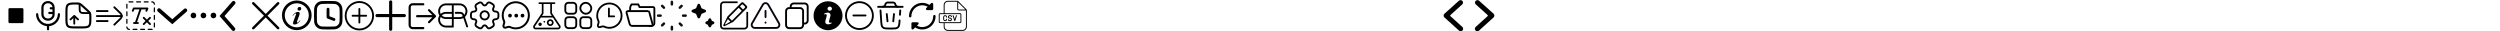 <?xml version="1.0" encoding="UTF-8"?><svg id="_圖層_1" xmlns="http://www.w3.org/2000/svg" width="4000" height="50" viewBox="0 0 4000 50"><g id="Group_400"><line id="Line_30" x1="405.25" y1="5.25" x2="445" y2="45" style="fill:none; stroke:#000; stroke-linecap:round; stroke-width:4px;"/><line id="Line_31" x1="445" y1="5.25" x2="405.25" y2="45" style="fill:none; stroke:#000; stroke-linecap:round; stroke-width:4px;"/></g><g id="Group_400-2"><line id="Line_30-2" x1="625.07" y1="3.07" x2="625.07" y2="46.82" style="fill:none; stroke:#000; stroke-linecap:round; stroke-width:5px;"/><line id="Line_31-2" x1="646.95" y1="24.95" x2="603.2" y2="24.95" style="fill:none; stroke:#000; stroke-linecap:round; stroke-width:5px;"/></g><g id="Group_400-3"><line id="Line_30-3" x1="575" y1="14.31" x2="575" y2="36.07" style="fill:none; stroke:#000; stroke-linecap:round; stroke-width:3px;"/><line id="Line_31-3" x1="585.88" y1="25.19" x2="564.12" y2="25.19" style="fill:none; stroke:#000; stroke-linecap:round; stroke-width:3px;"/></g><path d="M2320.64,25.81c-.52-.47-.51-1.28,0-1.74l18.88-16.96c1.63-1.46,1.77-3.97,.31-5.61-1.46-1.63-3.96-1.77-5.59-.31l-23.13,20.77c-1.75,1.57-1.76,4.33-.01,5.91l23.34,21.11c1.62,1.47,4.13,1.34,5.59-.29,1.47-1.63,1.34-4.14-.29-5.61l-19.1-17.27Z"/><path d="M2361.09,43.08c-1.62,1.47-1.75,3.98-.29,5.61,1.47,1.63,3.97,1.76,5.59,.29l23.34-21.11c1.75-1.58,1.74-4.33-.01-5.91l-23.13-20.77c-1.63-1.46-4.13-1.33-5.59,.31-1.46,1.63-1.32,4.14,.31,5.61l18.88,16.96c.52,.47,.52,1.28,0,1.74l-19.1,17.27Z"/><path d="M1454.38,25.89c0-11.77,9.53-21.32,21.3-21.32,4.04,0,7.99,1.14,11.41,3.3l2.73-2.73c.76-.76,1.98-.76,2.74,0,.36,.36,.57,.86,.57,1.38v7.75c0,1.07-.87,1.94-1.94,1.94h-7.75c-1.07,0-1.94-.87-1.94-1.94,0-.51,.2-1.01,.57-1.37l2.19-2.19c-8.38-4.74-19.01-1.79-23.75,6.59-1.48,2.62-2.26,5.58-2.26,8.59,0,1.07-.87,1.94-1.94,1.94s-1.94-.87-1.94-1.94Zm40.69-1.94c-1.07,0-1.94,.87-1.94,1.94-.01,9.63-7.81,17.43-17.44,17.44-3,0-5.95-.77-8.56-2.26l2.18-2.18c.76-.76,.76-1.98,0-2.74-.36-.36-.86-.57-1.37-.57h-7.75c-1.07,0-1.94,.87-1.94,1.94v7.75c0,.78,.47,1.49,1.2,1.79,.24,.1,.49,.15,.74,.15,.51,0,1.01-.2,1.37-.57l2.73-2.73c3.41,2.17,7.36,3.31,11.4,3.29,11.76-.01,21.3-9.55,21.31-21.31,0-1.07-.87-1.94-1.94-1.94Z"/><g id="Group_553"><path id="Path_88" d="M61.2,22.78c0-.97-.79-1.76-1.76-1.76-.97,0-1.76,.79-1.76,1.76h0c0,9.9,7.54,18.17,17.4,19.08v4.92c0,.97,.79,1.76,1.76,1.76,.97,0,1.76-.79,1.76-1.76h0v-4.92c9.86-.91,17.4-9.18,17.4-19.07,0-.97-.79-1.76-1.76-1.76-.97,0-1.76,.79-1.76,1.76h0c-.1,8.63-7.19,15.55-15.82,15.45-8.49-.1-15.34-6.96-15.44-15.44h-.01Z" style="fill-rule:evenodd;"/><path id="Path_89" d="M76.53,5.23c-3.77,0-6.83,3.06-6.83,6.83v10.69c0,3.77,3.06,6.83,6.83,6.83h.6c3.77,0,6.83-3.06,6.83-6.83h0v-.29h-4.95c-.97,0-1.76-.79-1.76-1.76,0-.97,.79-1.76,1.76-1.76h4.95v-3.93h-2.71c-.97,0-1.76-.79-1.76-1.76,0-.97,.79-1.76,1.76-1.76h2.68c-.31-3.53-3.27-6.25-6.81-6.25h-.58Zm-10.36,6.83c0-5.72,4.64-10.36,10.36-10.36h.59c5.72,0,10.36,4.64,10.36,10.36h0v10.69c0,5.72-4.63,10.36-10.35,10.36h-.6c-5.72,0-10.36-4.64-10.36-10.36V12.07Z" style="fill-rule:evenodd;"/></g><polyline points="254.5 16.24 275.65 34.76 296.5 16.5" style="fill:none; stroke:#000; stroke-linecap:round; stroke-miterlimit:10; stroke-width:6px;"/><polyline points="373.76 4.5 355.24 25.65 373.5 46.5" style="fill:none; stroke:#000; stroke-linecap:round; stroke-miterlimit:10; stroke-width:6px;"/><g><circle cx="309.5" cy="24.75" r="4.5"/><circle cx="325.5" cy="24.75" r="4.5"/><circle cx="341.5" cy="24.75" r="4.5"/></g><g><path d="M975,4.03c-11.59,0-20.99,9.41-20.98,21,0,3.24,.75,6.43,2.19,9.33,.2,.37,.25,.8,.16,1.21l-1.17,4.35c-.57,2.14,.7,4.33,2.83,4.9,.68,.18,1.39,.18,2.07,0l4.35-1.17c.41-.1,.84-.04,1.21,.16,10.38,5.16,22.99,.93,28.15-9.45,1.44-2.9,2.19-6.1,2.2-9.34,0-11.59-9.41-20.99-21-20.98Zm0,39.04c-2.78,0-5.53-.65-8.02-1.88-1.01-.52-2.17-.64-3.27-.36l-4.35,1.17c-.57,.15-1.16-.19-1.31-.76-.05-.18-.05-.37,0-.56l1.17-4.35c.28-1.1,.15-2.26-.37-3.27-4.44-8.94-.8-19.78,8.13-24.22,2.5-1.24,5.24-1.89,8.03-1.89,9.97,0,18.06,8.09,18.05,18.07,0,9.97-8.09,18.06-18.07,18.05Z"/><path d="M982.7,24.7h-6.96V13.58c0-.81-.66-1.46-1.46-1.46s-1.46,.66-1.46,1.46v14.04h9.89c.81,0,1.46-.66,1.46-1.46s-.66-1.46-1.46-1.46Z"/></g><path d="M825.25,2c-12.43,0-22.5,10.09-22.49,22.52,0,3.47,.81,6.89,2.35,10,.21,.4,.27,.86,.17,1.3l-1.26,4.66c-.61,2.29,.75,4.64,3.04,5.25,.73,.19,1.49,.19,2.22,0l4.66-1.26c.44-.1,.9-.04,1.3,.17,11.13,5.54,24.65,1,30.18-10.14,1.55-3.11,2.35-6.54,2.35-10.01,0-12.43-10.09-22.5-22.52-22.49Zm0,41.86c-2.98,0-5.93-.69-8.6-2.02-1.08-.55-2.33-.69-3.51-.39l-4.66,1.26c-.61,.16-1.25-.2-1.41-.82-.05-.2-.05-.4,0-.6l1.26-4.66c.3-1.18,.16-2.43-.39-3.51-4.76-9.58-.86-21.21,8.72-25.97,2.68-1.33,5.62-2.02,8.61-2.03,10.7,0,19.36,8.68,19.36,19.37,0,10.7-8.68,19.36-19.37,19.36Z"/><path d="M1008.25,17.76v-5.44c0-.67,.16-1.33,.45-1.93l1.7-3.4h10.76l2.15,4.31h21.53c1.19,0,2.15,.96,2.15,2.15v23.68c0,2.38-1.93,4.31-4.31,4.31h-4.31" style="fill:none; stroke:#000; stroke-linecap:round; stroke-linejoin:round; stroke-width:3px;"/><path d="M1036.74,17.76h-32.14c-1.42,0-2.45,1.35-2.08,2.72l4.85,17.79c.51,1.87,2.21,3.17,4.15,3.17h30.49c1.42,0,2.45-1.35,2.08-2.72l-5.28-19.38c-.26-.94-1.11-1.59-2.08-1.59Z" style="fill:none; stroke:#000; stroke-miterlimit:133.33; stroke-width:3px;"/><circle cx="474.83" cy="24.5" r="21.5" style="fill:none; stroke:#000; stroke-linecap:round; stroke-linejoin:round; stroke-width:4.5px;"/><path d="M473.51,19.92c-1.9,.89-3.52,2.42-5.15,4.65-.23,.32-.24,.51,0,.68,.17,.12,.26,.08,.51-.18t.07-.07c.21-.23,.38-.42,.74-.84,1.2-1.39,1.78-1.96,2.69-2.48,.79-.45,1.48,.21,1.34,1.06-.04,.24-.1,.41-.26,.79-.07,.15-.09,.22-.12,.3-.29,.78-.54,1.42-1.06,2.77l-.02,.06q-.16,.41-.31,.82c-.68,1.77-1.1,2.86-1.52,4.01l-.03,.07c-.08,.2-.15,.41-.23,.61-.49,1.33-.77,2.19-.98,3.1q-.03,.14-.07,.29c-.12,.52-.18,.85-.22,1.2-.06,.59-.01,1.08,.17,1.49,.21,.46,.66,.79,1.18,.87,.86,.13,1.69,.12,2.41-.05,.4-.09,.8-.21,1.19-.36,1.13-.42,2.21-1.09,3.27-1.96,.92-.77,1.79-1.7,2.7-2.86q.08-.1,.16-.2c.28-.35,.41-.58,.46-.82,.05-.26-.17-.53-.34-.44-.09,.04-.18,.13-.32,.31-.1,.13-.15,.2-.21,.26-.22,.25-.45,.5-.69,.76-.41,.44-.82,.86-1.43,1.47-.31,.31-.69,.58-1.11,.78-.66,.33-1.26-.08-1.19-.82,.05-.49,.16-.99,.34-1.47,.38-1.06,.7-1.92,1.39-3.81,.3-.82,.43-1.17,.59-1.62,.48-1.31,.87-2.37,1.23-3.39,.45-1.26,.71-2.2,.83-3.17,.09-.73-.11-1.43-.58-1.91-.51-.53-1.25-.78-2.16-.77-1.01,.01-2.19,.34-3.27,.85h0Z" style="fill-rule:evenodd;"/><path d="M480.41,11.23c-1.81-.71-3.99,.51-4.35,2.43-.26,1.39,.26,2.59,1.32,3.09,2.1,1,4.62-.6,4.62-2.93,0-1.3-.55-2.19-1.59-2.59h0Z" style="fill-rule:evenodd;"/><path d="M522.96,1.56h4.53c3.16,0,5.67,0,7.69,.17,2.07,.17,3.84,.53,5.45,1.37,2.5,1.3,4.53,3.33,5.83,5.83,.84,1.61,1.2,3.38,1.37,5.45,.17,2.02,.17,4.54,.17,7.69v4.53c0,3.16,0,5.67-.17,7.69-.17,2.07-.53,3.84-1.37,5.45-1.3,2.5-3.33,4.53-5.83,5.83-1.61,.84-3.38,1.2-5.45,1.37-2.02,.17-4.54,.17-7.69,.17h-4.53c-3.16,0-5.67,0-7.69-.17-2.07-.17-3.84-.53-5.45-1.37-2.5-1.3-4.53-3.33-5.83-5.83-.84-1.61-1.2-3.38-1.37-5.45-.17-2.02-.17-4.54-.17-7.69v-4.53c0-3.16,0-5.67,.17-7.69,.17-2.07,.53-3.84,1.37-5.45,1.3-2.5,3.33-4.53,5.83-5.83,1.61-.84,3.38-1.2,5.45-1.37,2.02-.17,4.54-.17,7.69-.17Zm-7.32,4.71c-1.79,.15-2.88,.43-3.73,.87-1.66,.86-3.02,2.22-3.89,3.89-.44,.85-.72,1.94-.87,3.73-.15,1.81-.15,4.14-.15,7.42v4.33c0,3.28,0,5.6,.15,7.42,.15,1.79,.43,2.88,.87,3.73,.86,1.66,2.22,3.02,3.89,3.89,.85,.44,1.94,.72,3.73,.87,1.81,.15,4.14,.15,7.42,.15h4.33c3.28,0,5.6,0,7.42-.15,1.79-.15,2.88-.43,3.73-.87,1.66-.86,3.02-2.22,3.89-3.89,.44-.85,.72-1.94,.87-3.73,.15-1.81,.15-4.14,.15-7.42v-4.33c0-3.28,0-5.6-.15-7.42-.15-1.79-.43-2.88-.87-3.73-.86-1.66-2.22-3.02-3.89-3.89-.85-.44-1.94-.72-3.73-.87-1.81-.15-4.14-.15-7.42-.15h-4.33c-3.28,0-5.6,0-7.42,.15Zm9.19,6.13c1.26,0,2.28,1.02,2.28,2.28v11.31l8.03,3.05c1.18,.45,1.77,1.76,1.32,2.94-.45,1.18-1.76,1.77-2.94,1.32l-9.5-3.61c-.88-.34-1.47-1.18-1.47-2.13V14.67c0-1.26,1.02-2.28,2.28-2.28Z" style="fill-rule:evenodd;"/><path id="Path_84" d="M896.32,40.68l-13.2-19.8V6.4h4.06c.75,0,1.35-.61,1.35-1.35s-.61-1.35-1.35-1.35h-24.35c-.75,0-1.35,.61-1.35,1.35s.61,1.35,1.35,1.35h4.06v14.47l-13.2,19.8c-.83,1.25-.91,2.85-.2,4.17,.71,1.32,2.08,2.14,3.58,2.14h35.88c1.5,0,2.87-.82,3.58-2.14,.71-1.32,.63-2.92-.2-4.17Zm-15.91-34.27v14.88c0,.27,.08,.53,.23,.75l2.21,3.31h-15.69l2.21-3.31c.15-.22,.23-.48,.23-.75V6.4h10.82Zm13.72,37.16c-.23,.44-.69,.72-1.19,.71h-35.88c-.5,0-.96-.27-1.19-.71-.24-.44-.22-.98,.07-1.39l9.44-14.16c.05,.01,.1,.03,.16,.03h18.94c.05,0,.11-.02,.16-.03l9.44,14.16c.28,.41,.31,.95,.07,1.39h0Zm-13.72-12.81c-2.99,0-5.41,2.42-5.41,5.41s2.42,5.41,5.41,5.41,5.41-2.42,5.41-5.41-2.42-5.41-5.41-5.41Zm0,8.12c-1.49,0-2.71-1.21-2.71-2.71s1.21-2.71,2.71-2.71,2.71,1.21,2.71,2.71-1.21,2.71-2.71,2.71Zm-8.12-4.06c0,.75-.61,1.35-1.35,1.35s-1.35-.61-1.35-1.35,.61-1.35,1.35-1.35,1.35,.61,1.35,1.35Zm-5.41,4.06c0,1.49-1.21,2.71-2.71,2.71s-2.71-1.21-2.71-2.71,1.21-2.71,2.71-2.71,2.71,1.21,2.71,2.71Z"/><circle cx="575" cy="25.19" r="22" style="fill:none; stroke:#000; stroke-miterlimit:10; stroke-width:3px;"/><path d="M775.49,31.22c3.64,0,6.6-2.95,6.6-6.6s-2.95-6.6-6.6-6.6-6.6,2.95-6.6,6.6,2.95,6.6,6.6,6.6Z" style="fill:none; stroke:#000; stroke-linecap:round; stroke-linejoin:round; stroke-width:3px;"/><path d="M753.5,26.56v-3.87c0-2.29,1.87-4.18,4.18-4.18,3.98,0,5.61-2.81,3.61-6.27-1.14-1.98-.46-4.55,1.54-5.7l3.8-2.18c1.74-1.03,3.98-.42,5.01,1.32l.24,.42c1.98,3.45,5.23,3.45,7.23,0l.24-.42c1.03-1.74,3.28-2.35,5.01-1.32l3.8,2.18c2,1.14,2.68,3.72,1.54,5.7-2,3.45-.37,6.27,3.61,6.27,2.29,0,4.18,1.87,4.18,4.18v3.87c0,2.29-1.87,4.18-4.18,4.18-3.98,0-5.61,2.81-3.61,6.27,1.14,2,.46,4.55-1.54,5.7l-3.8,2.18c-1.74,1.03-3.98,.42-5.01-1.32l-.24-.42c-1.98-3.45-5.23-3.45-7.23,0l-.24,.42c-1.03,1.74-3.28,2.35-5.01,1.32l-3.8-2.18c-2-1.14-2.68-3.72-1.54-5.7,2-3.45,.37-6.27-3.61-6.27-2.31,0-4.18-1.89-4.18-4.18Z" style="fill:none; stroke:#000; stroke-linecap:round; stroke-linejoin:round; stroke-width:3px;"/><g><path d="M155,25.7h39.82" style="fill:none; stroke:#000; stroke-linecap:round; stroke-linejoin:round; stroke-width:3px;"/><path d="M182.88,11.62l10.27,10.01c.53,.51,.95,1.12,1.23,1.8,.29,.68,.43,1.4,.43,2.14s-.15,1.46-.43,2.14c-.29,.68-.71,1.29-1.23,1.8l-10.27,9.98" style="fill:none; stroke:#000; stroke-linecap:round; stroke-linejoin:round; stroke-width:3px;"/></g><path d="M155,17.71h17.2" style="fill:none; stroke:#000; stroke-linecap:round; stroke-linejoin:round; stroke-width:3px;"/><path d="M214.44,36.83h6.22" style="fill:none; stroke:#000; stroke-linecap:round; stroke-linejoin:round; stroke-width:3px;"/><path d="M155,33.71h17.2" style="fill:none; stroke:#000; stroke-linecap:round; stroke-linejoin:round; stroke-width:3px;"/><rect x="13.5" y="13" width="24" height="24" rx="1.89" ry="1.89"/><path d="M145.54,20.74h0s-.1-.23-.1-.23c0,0,0,0,0,0l-.1-.22h0c-.83-1.7-2.3-3.02-4.47-4.98l-8.01-7.21c-1.87-1.68-3.13-2.82-4.65-3.46h0s-.47-.18-.47-.18h0c-1.55-.53-3.26-.53-5.79-.53h-.38s-.08,0-.13,0h-.02c-3.48,0-6.23,0-8.41,.3-2.45,.33-4.15,1.03-5.47,2.26h0s-.35,.35-.35,.35h0c-1.24,1.32-1.94,3.02-2.26,5.45-.3,2.2-.3,4.98-.3,8.51v7.86c0,3.53,0,6.32,.3,8.51,.33,2.44,1.03,4.13,2.26,5.45h0s.35,.36,.35,.36h0c1.32,1.23,3.01,1.93,5.45,2.26,2.17,.29,4.91,.3,8.37,.3h.02s.08,0,.12,0h8c3.46,0,6.2,0,8.37-.3,2.44-.33,4.13-1.03,5.45-2.26h0s.35-.35,.35-.35h0c1.24-1.32,1.94-3.02,2.26-5.45,.3-2.19,.3-4.98,.3-8.5v-1.27c0-2.92,0-4.9-.71-6.65Zm-2.66,7.81c0,3.6,0,6.2-.26,8.17-.24,1.79-.68,2.9-1.48,3.69h0c-.8,.8-1.9,1.24-3.69,1.49-1.97,.26-4.57,.26-8.17,.26h-7.65c-3.6,0-6.2,0-8.17-.26-1.79-.24-2.9-.68-3.7-1.48h0c-.8-.8-1.24-1.91-1.48-3.7-.26-1.97-.26-4.57-.26-8.17v-7.65c0-3.6,0-6.2,.26-8.17,.24-1.79,.69-2.9,1.48-3.7,.8-.8,1.91-1.24,3.71-1.48,1.98-.27,4.59-.27,8.21-.27,3.07,0,4.14,.03,5.09,.4h0c.94,.36,1.75,1.04,3.95,3.03l7.65,6.88h.01c2.62,2.37,3.5,3.22,3.98,4.29h0c.47,1.07,.51,2.31,.51,5.83v.84Z"/><path d="M127.36,6.56v4.78c0,4.51,0,6.76,1.4,8.16,1.4,1.4,3.65,1.4,8.16,1.4h7.65" style="fill:none; stroke:#000; stroke-miterlimit:133.33; stroke-width:3px;"/><path d="M118.82,37.86v-12.4m0,0l-6.01,5.63m6.01-5.63l6.01,5.63" style="fill:none; stroke:#000; stroke-linecap:round; stroke-linejoin:round; stroke-width:3px;"/><line x1="240" y1="28.5" x2="229.99" y2="38.51" style="fill:none; stroke:#000; stroke-linecap:round; stroke-linejoin:round; stroke-width:3px;"/><line x1="240" y1="38.51" x2="229.99" y2="28.5" style="fill:none; stroke:#000; stroke-linecap:round; stroke-linejoin:round; stroke-width:3px;"/><g><path d="M1444.25,10.94h-39.3" style="fill:none; stroke:#000; stroke-linecap:round; stroke-miterlimit:133.33; stroke-width:3px;"/><path d="M1418.82,22.5l1.16,11.56" style="fill:none; stroke:#000; stroke-linecap:round; stroke-miterlimit:133.33; stroke-width:3px;"/><path d="M1430.38,22.5l-1.16,11.56" style="fill:none; stroke:#000; stroke-linecap:round; stroke-miterlimit:133.33; stroke-width:3px;"/><path d="M1411.88,10.94c.13,0,.19,0,.25,0,1.9-.05,3.58-1.26,4.23-3.05,.02-.06,.04-.12,.08-.24l.22-.67c.19-.57,.29-.86,.41-1.11,.51-.97,1.45-1.65,2.53-1.82,.27-.04,.57-.04,1.18-.04h7.6c.61,0,.91,0,1.18,.04,1.08,.17,2.02,.85,2.53,1.82,.13,.24,.22,.53,.41,1.11l.22,.67c.04,.12,.06,.18,.08,.24,.65,1.79,2.33,3,4.23,3.05,.06,0,.12,0,.25,0" style="fill:none; stroke:#000; stroke-miterlimit:133.33; stroke-width:3px;"/><path d="M1439.33,32.67c-.41,6.14-.61,9.21-2.61,11.08-2,1.87-5.08,1.87-11.23,1.87h-1.79c-6.15,0-9.23,0-11.23-1.87-2-1.87-2.2-4.94-2.61-11.08l-1.06-15.95m31.6,0l-.46,6.94" style="fill:none; stroke:#000; stroke-linecap:round; stroke-miterlimit:133.33; stroke-width:3px;"/></g><polyline points="234.28 17.32 235.83 13.5 214.06 13.5 212.5 17.32" style="fill:none; stroke:#000; stroke-linecap:round; stroke-linejoin:round; stroke-width:3px;"/><line x1="224.94" y1="14.28" x2="217.17" y2="36.83" style="fill:none; stroke:#000; stroke-linecap:round; stroke-linejoin:round; stroke-width:3px;"/><rect x="203" y="3" width="44" height="44" rx="3.6" ry="3.6" style="fill:none; stroke:#000; stroke-dasharray:0 0 6.06 6.06; stroke-linecap:round; stroke-linejoin:round; stroke-width:2px;"/><circle cx="816" cy="25" r="3"/><circle cx="826" cy="25" r="3"/><circle cx="836" cy="25" r="3"/><rect x="904.5" y="27.5" width="17.5" height="17.5" rx="4.72" ry="4.72" style="fill:none; stroke:#000; stroke-linecap:round; stroke-linejoin:round; stroke-width:3px;"/><rect x="928.53" y="27.5" width="17.5" height="17.5" rx="4.72" ry="4.72" style="fill:none; stroke:#000; stroke-linecap:round; stroke-linejoin:round; stroke-width:3px;"/><rect x="904.5" y="4.5" width="17.5" height="17.5" rx="4.72" ry="4.72" style="fill:none; stroke:#000; stroke-linecap:round; stroke-linejoin:round; stroke-width:3px;"/><rect x="928.53" y="4.5" width="17.5" height="17.5" rx="8.75" ry="8.75" style="fill:none; stroke:#000; stroke-linecap:round; stroke-linejoin:round; stroke-width:3px;"/><path d="M1073,3c0-1.1,.9-2,2-2s2,.9,2,2V7c0,1.1-.9,2-2,2s-2-.9-2-2V3Z" style="fill:#0f0f0f;"/><path d="M1091.97,8.03c-.78-.78-2.05-.78-2.83,0l-2.83,2.83c-.78,.78-.78,2.05,0,2.83,.78,.78,2.05,.78,2.83,0l2.83-2.83c.78-.78,.78-2.05,0-2.83Z" style="fill:#0f0f0f;"/><path d="M1053,27c-1.1,0-2-.9-2-2s.9-2,2-2h4c1.1,0,2,.9,2,2s-.9,2-2,2h-4Z" style="fill:#0f0f0f;"/><path d="M1058.03,8.03c-.78,.78-.78,2.05,0,2.83l2.83,2.83c.78,.78,2.05,.78,2.83,0,.78-.78,.78-2.05,0-2.83l-2.83-2.83c-.78-.78-2.05-.78-2.83,0Z" style="fill:#0f0f0f;"/><path d="M1073,43c0-1.1,.9-2,2-2s2,.9,2,2v4c0,1.1-.9,2-2,2s-2-.9-2-2v-4Z" style="fill:#0f0f0f;"/><path d="M1063.69,36.31c-.78-.78-2.05-.78-2.83,0l-2.83,2.83c-.78,.78-.78,2.05,0,2.83,.78,.78,2.05,.78,2.83,0l2.83-2.83c.78-.78,.78-2.05,0-2.83Z" style="fill:#0f0f0f;"/><path d="M1093,27c-1.1,0-2-.9-2-2s.9-2,2-2h4c1.1,0,2,.9,2,2s-.9,2-2,2h-4Z" style="fill:#0f0f0f;"/><path d="M1086.31,36.31c-.78,.78-.78,2.05,0,2.83l2.83,2.83c.78,.78,2.05,.78,2.83,0,.78-.78,.78-2.05,0-2.83l-2.83-2.83c-.78-.78-2.05-.78-2.83,0Z" style="fill:#0f0f0f;"/><g><path d="M1114.05,12.41c-.22,.57-.68,1.02-1.25,1.25l-4.99,1.98c-1.87,.74-1.87,3.39,0,4.13l4.99,1.98c.57,.23,1.02,.68,1.25,1.25l1.97,5.01c.74,1.87,3.38,1.87,4.11,0l1.97-5.01c.22-.57,.68-1.02,1.25-1.25l4.99-1.98c1.87-.74,1.87-3.39,0-4.13l-4.99-1.98c-.57-.23-1.02-.68-1.25-1.25l-1.97-5.01c-.74-1.87-3.38-1.87-4.11,0l-1.97,5.01Z"/><path d="M1132.99,32.45c-.22,.57-.68,1.02-1.25,1.25l-1.82,.72c-1.87,.74-1.87,3.39,0,4.13l1.82,.72c.57,.23,1.02,.68,1.25,1.25l.72,1.83c.74,1.87,3.38,1.87,4.11,0l.72-1.83c.22-.57,.68-1.02,1.25-1.25l1.82-.72c1.87-.74,1.87-3.39,0-4.13l-1.82-.72c-.57-.23-1.02-.68-1.25-1.25l-.72-1.83c-.74-1.87-3.38-1.87-4.11,0l-.72,1.83Z"/></g><g id="Page-1"><g id="Icon-Set"><path id="new" d="M1168.62,34.55l-7.54,4.57c-.69,.32-1.3-.34-.98-.99l4.57-7.55,3.96,3.97h0Zm13.27-22.18l4.97,4.9-15.78,15.79c-1.85-1.85-4.41-4.41-4.93-4.93l15.74-15.75h0Zm4.97-4.97c.54-.55,1.43-.55,1.97,0l2.96,2.96c.54,.55,.54,1.43,0,1.97l-2.96,2.96-4.86-5.01,2.89-2.89h0Zm-23.4,20.19l-6.04,12.22c-.51,1.38,.59,2.61,1.97,1.97l12.21-6.04c.53-.1,1.04-.31,1.44-.71l21.7-21.71c1.09-1.09,1.09-2.86,0-3.95l-4.93-4.93c-1.09-1.09-2.86-1.09-3.94,0l-21.7,21.71c-.41,.41-.61,.92-.71,1.45h0Zm30.73-8.52v22.46c0,1.54-1.52,2.82-3.06,2.82h-33.47c-1.54,0-2.79-1.25-2.79-2.79V8.08c0-1.54,1.28-3.04,2.83-3.04h22.46V2.23h-22.46c-3.08,0-5.62,2.76-5.62,5.85V41.57c0,3.08,2.5,5.58,5.58,5.58h33.47c3.08,0,5.87-2.53,5.87-5.62V19.08h-2.81Z" style="fill-rule:evenodd;"/></g></g><path d="M677.22,44.98h-16.99c-2.63,0-4.77-2.14-4.77-4.77V11.59c0-2.63,2.14-4.77,4.77-4.77h16.99m18.78,19.08h-28.62m28.62,0l-9.54,9.54m9.54-9.54l-9.54-9.54" style="fill:none; stroke:#000; stroke-linecap:round; stroke-linejoin:round; stroke-width:3.5px;"/><line id="Path" x1="1224.85" y1="27.32" x2="1224.85" y2="17.4" style="fill:none; stroke:#0c0310; stroke-linecap:round; stroke-miterlimit:133.33; stroke-width:3px;"/><line id="Path-2" x1="1224.85" y1="36" x2="1224.85" y2="36.32" style="fill:none; stroke:#0c0310; stroke-linecap:round; stroke-miterlimit:133.33; stroke-width:3px;"/><path id="Path-3" d="M1220.56,7.48c1.91-3.31,6.68-3.31,8.59,0l17.18,29.76c1.91,3.31-.48,7.44-4.3,7.44h-34.36c-3.82,0-6.2-4.13-4.3-7.44l17.18-29.76Z" style="fill:none; stroke:#0c0310; stroke-linecap:round; stroke-miterlimit:133.33; stroke-width:3px;"/><path d="M1287.36,4h-17.33c-3.57,0-6.47,2.9-6.47,6.47v.9h-.9c-3.57,0-6.47,2.9-6.47,6.47v22.28c0,3.57,2.9,6.47,6.47,6.47h17.33c3.57,0,6.47-2.9,6.47-6.47v-.9h.9c3.57,0,6.47-2.9,6.47-6.47V10.47c0-3.57-2.9-6.47-6.47-6.47Zm3.43,28.75c0,1.89-1.54,3.43-3.43,3.43h-.9V17.84c0-3.57-2.9-6.47-6.47-6.47h-13.39v-.9c0-1.89,1.54-3.43,3.43-3.43h17.33c1.89,0,3.43,1.54,3.43,3.43v22.28Zm-10.8,10.8h-17.33c-1.89,0-3.43-1.54-3.43-3.43V17.84c0-1.89,1.54-3.43,3.43-3.43h17.33c1.89,0,3.43,1.54,3.43,3.43v22.28c0,1.89-1.54,3.43-3.43,3.43Z"/><path d="M1324.83,2c-12.79,0-23.17,10.37-23.17,23.17s10.37,23.17,23.17,23.17,23.17-10.37,23.17-23.17-10.37-23.17-23.17-23.17Zm5.5,35.52c-1.19,.47-2.14,.83-2.85,1.07-.71,.25-1.53,.37-2.47,.37-1.44,0-2.56-.35-3.36-1.05-.8-.7-1.2-1.6-1.2-2.68,0-.42,.03-.85,.09-1.29,.06-.44,.16-.93,.29-1.49l1.49-5.26c.13-.5,.24-.98,.33-1.43,.09-.45,.14-.86,.14-1.23,0-.67-.14-1.14-.42-1.41-.28-.26-.81-.4-1.59-.4-.38,0-.78,.06-1.18,.18-.4,.12-.75,.24-1.04,.34l.4-1.62c.97-.4,1.91-.74,2.8-1.02,.89-.28,1.73-.42,2.53-.42,1.43,0,2.53,.35,3.31,1.04,.78,.69,1.16,1.59,1.16,2.7,0,.23-.03,.63-.08,1.21-.05,.58-.15,1.11-.3,1.59l-1.48,5.24c-.12,.42-.23,.9-.33,1.44-.1,.54-.14,.95-.14,1.23,0,.7,.16,1.17,.47,1.42,.31,.25,.85,.38,1.62,.38,.36,0,.77-.06,1.23-.19,.45-.13,.79-.24,.99-.33l-.4,1.62Zm-.26-21.3c-.69,.64-1.52,.97-2.49,.97s-1.81-.32-2.51-.97c-.7-.64-1.05-1.42-1.05-2.33s.35-1.69,1.05-2.34c.7-.65,1.53-.97,2.51-.97s1.8,.32,2.49,.97c.69,.65,1.04,1.43,1.04,2.34s-.34,1.69-1.04,2.33Z"/><circle cx="1375.12" cy="24.95" r="21.55" style="fill:none; stroke:#000; stroke-miterlimit:133.33; stroke-width:3px;"/><line x1="1365.43" y1="24.75" x2="1384.82" y2="24.75" style="fill:none; stroke:#000; stroke-linecap:round; stroke-linejoin:round; stroke-width:3px;"/><g id="Group_356"><path id="Path_205" d="M748.81,41.88l-4.91-14.82c1.78-1.66,3.02-3.8,3.59-6.16,.02-.09,.05-.18,.07-.27,.05-.24,.09-.49,.13-.73,.03-.17,.06-.35,.08-.52,.02-.19,.03-.39,.05-.58,.01-.15,.03-.3,.04-.46,0-.07,0-.15,0-.22,0-.06,0-.12,0-.18,0-.14-.02-.26-.02-.4,0-.23-.01-.45-.03-.67-.02-.22-.05-.43-.08-.64-.02-.18-.05-.36-.08-.54-.05-.29-.12-.57-.19-.85-.02-.09-.04-.18-.07-.27-1.44-5.21-6.09-8.89-11.49-9.09h-.01s-.08-.01-.12-.01h-22.67s-.08,0-.12,0c-.1,0-.19,.02-.28,.03-5.3,.31-9.81,3.95-11.22,9.06-.03,.09-.05,.19-.07,.28-.07,.28-.14,.56-.19,.84-.03,.18-.05,.36-.08,.54-.03,.21-.06,.42-.07,.63-.02,.23-.02,.46-.03,.68,0,.13-.02,.26-.02,.39,0,.06,0,.12,0,.18,0,.08,0,.15,0,.22,0,.16,.03,.31,.04,.47,.01,.19,.02,.38,.05,.57,.02,.18,.05,.36,.08,.53,.04,.24,.08,.49,.13,.73,.02,.09,.05,.18,.07,.28,.32,1.36,.87,2.66,1.63,3.83-.68,1.06-1.2,2.22-1.53,3.43-.03,.09-.05,.19-.07,.28-.07,.28-.14,.56-.19,.84-.03,.18-.05,.36-.08,.54-.03,.21-.06,.42-.07,.63-.02,.23-.02,.46-.03,.69,0,.13-.02,.26-.02,.39,0,.06,0,.12,0,.18,0,.08,0,.15,0,.22,0,.16,.03,.31,.04,.47,.01,.19,.02,.38,.05,.57,.02,.18,.05,.36,.08,.53,.04,.24,.08,.49,.13,.73,.02,.09,.05,.18,.07,.28,1.3,5.41,6.04,9.29,11.6,9.49,.04,0,.08,0,.12,0h12.09c.42,0,.76-.34,.76-.76v-12.85h9.82s.08,0,.12,0c.03,0,.07,0,.11,0,1.87-.09,3.69-.59,5.34-1.48l4.62,13.93c.2,.62,.78,1.04,1.44,1.04h0c.84,0,1.51-.69,1.5-1.53,0-.16-.03-.31-.08-.46m-44.78-10.34c0-1.52,.36-3.01,1.06-4.36,2.17,1.97,4.96,3.11,7.88,3.21,.04,0,.08,0,.12,0h9.82v10.58h-9.75c-5.09-.17-9.14-4.35-9.14-9.45m2.9-6.8c1.68-1.63,3.9-2.57,6.23-2.64h.14s9.61,0,9.61,0v5.29h-9.75c-2.33-.08-4.56-1.02-6.23-2.64m-.24-13.38c1.7-1.76,4.02-2.79,6.47-2.86h.14s9.61,0,9.61,0v10.58h-9.82s-.08,0-.12,0c-.1,0-.19,.02-.28,.03-2.82,.16-5.51,1.29-7.6,3.19-1.87-3.61-1.23-8.01,1.6-10.93m19.25,8.47V8.48h9.75c5.21,.17,9.3,4.54,9.13,9.75-.06,2.01-.77,3.96-2.02,5.54-.25-.68-.59-1.33-1.01-1.92-1.15-1.77-3.11-2.83-5.21-2.83h-7.55c-.83,0-1.51,.68-1.51,1.51s.68,1.51,1.51,1.51h7.55c1.1,0,2.12,.56,2.71,1.49,.37,.52,.64,1.09,.83,1.69,0,.02,.02,.06,.02,.08l.21,.65c-1.4,.87-3.01,1.36-4.66,1.41h-9.75s0-7.55,0-7.55Z"/></g><path d="M1546.78,15.44l-13.93-13.93c-.14-.14-.33-.22-.53-.22h-15.77c-3.67,0-6.66,2.99-6.66,6.66v13.18h-5.84c-1.13,0-2.05,.92-2.05,2.05v11.77c0,1.13,.92,2.05,2.05,2.05h5.84v5.73c0,3.67,2.99,6.66,6.66,6.66h23.79c3.67,0,6.66-2.99,6.66-6.66V15.97c0-.2-.08-.39-.22-.53h0Zm-13.71-11.59l11.36,11.37h-10.61c-.41,0-.75-.34-.75-.75V3.86h0Zm-29.57,31.09v-11.77c0-.3,.25-.55,.55-.55h32.08c.3,0,.55,.24,.55,.55v11.77c0,.3-.24,.55-.55,.55h-32.08c-.3,0-.55-.25-.55-.55h0Zm36.84,12.93h-23.79c-2.84,0-5.16-2.31-5.16-5.16v-5.73h24.74c1.13,0,2.05-.92,2.05-2.05v-11.77c0-1.13-.92-2.05-2.05-2.05h-24.74V7.95c0-2.84,2.31-5.16,5.16-5.16h15.02V14.47c0,1.24,1.01,2.25,2.25,2.25h11.67v26c0,2.84-2.31,5.16-5.16,5.16Zm-29.73-20.42v3.22c0,.92,.75,1.67,1.67,1.67s1.67-.75,1.67-1.67c0-.41,.34-.75,.75-.75s.75,.34,.75,.75c0,1.75-1.42,3.17-3.17,3.17s-3.17-1.42-3.17-3.17v-3.22c0-1.75,1.42-3.17,3.17-3.17s3.17,1.42,3.17,3.17c0,.41-.34,.75-.75,.75s-.75-.34-.75-.75c0-.92-.75-1.67-1.67-1.67s-1.67,.75-1.67,1.67Zm7.64-.41c0,.69,.16,1.26,2.07,1.26,1.53,0,2.77,1.24,2.77,2.76s-1.24,2.77-2.77,2.77h-1.2c-1.31,0-2.38-1.07-2.38-2.38,0-.41,.34-.75,.75-.75s.75,.34,.75,.75c0,.48,.39,.88,.88,.88h1.2c.7,0,1.26-.57,1.26-1.26s-.57-1.26-1.26-1.26c-.64,0-1.57-.05-2.3-.45-.58-.31-1.27-.97-1.27-2.32,0-1.52,1.24-2.76,2.76-2.76h1.2c1.31,0,2.38,1.07,2.38,2.38,0,.41-.34,.75-.75,.75s-.75-.34-.75-.75c0-.48-.39-.88-.88-.88h-1.2c-.7,0-1.26,.57-1.26,1.26h0Zm12.78-1.78l-2.68,8.06c-.1,.31-.39,.51-.71,.51h0c-.32,0-.61-.21-.71-.51l-2.67-8.06c-.13-.39,.08-.82,.48-.95,.39-.13,.82,.08,.95,.48l1.96,5.91,1.96-5.91c.13-.39,.56-.61,.95-.48,.39,.13,.61,.56,.48,.95h0Z"/></svg>